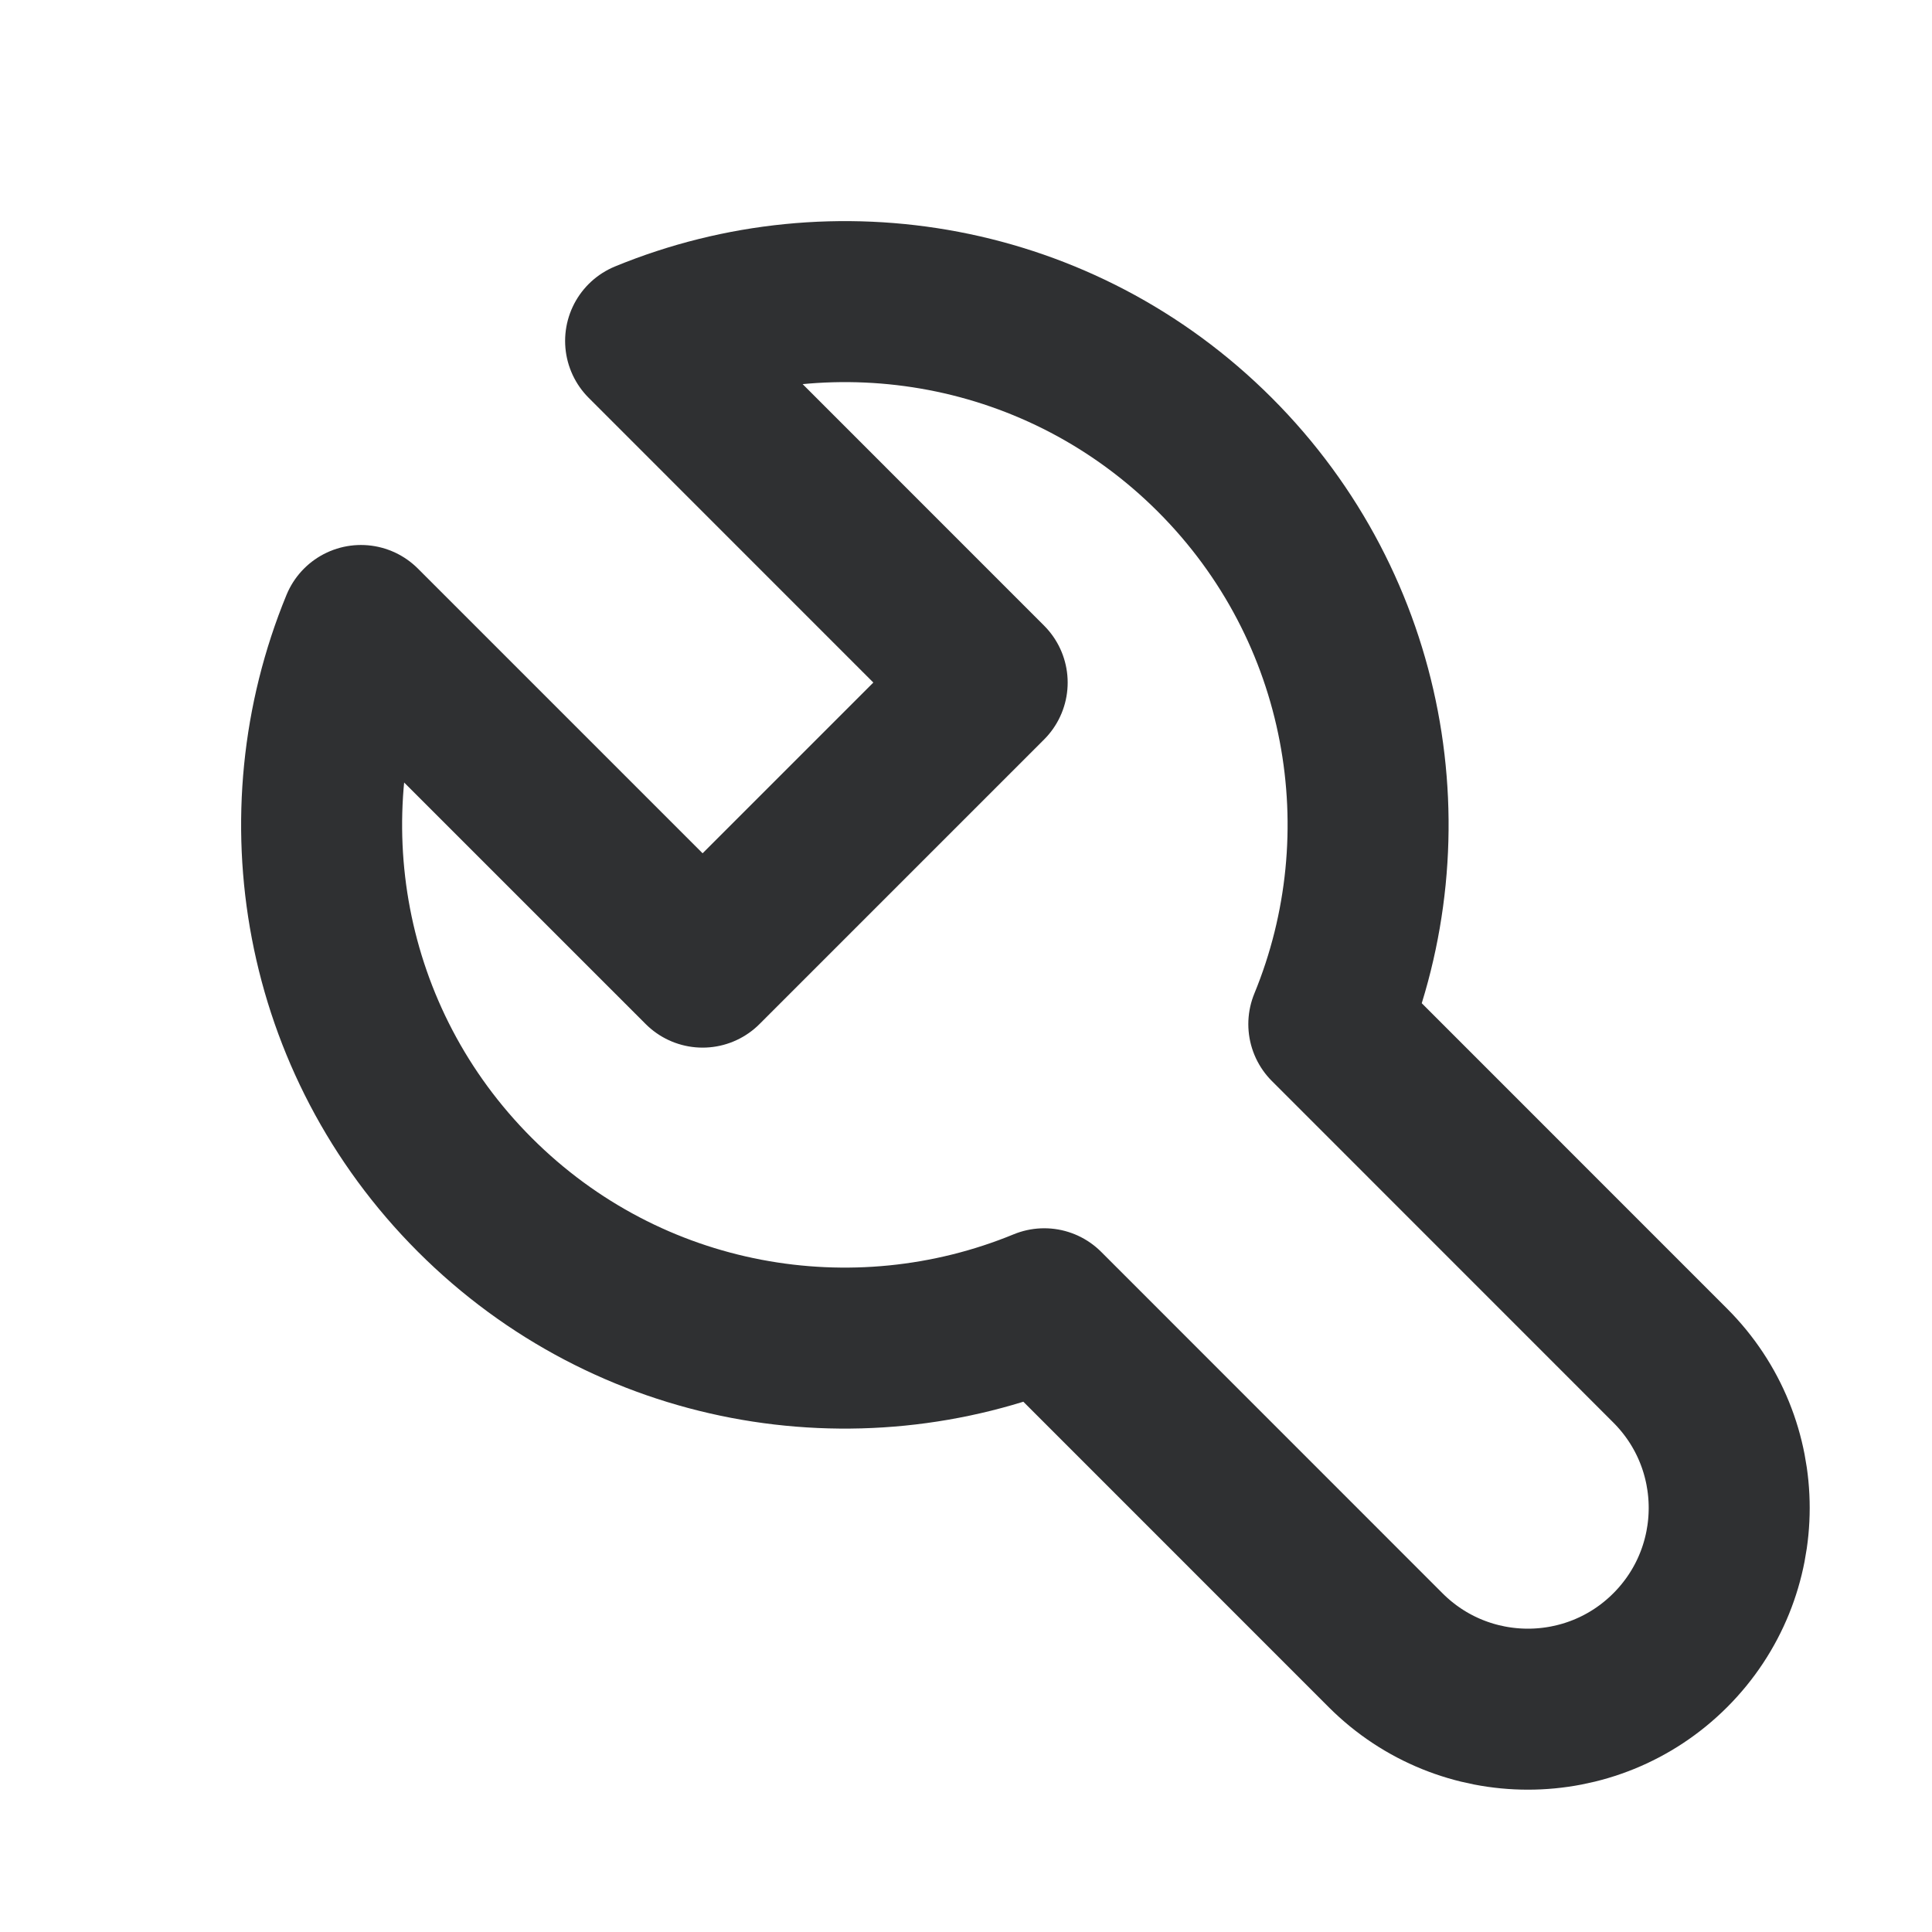 <svg width="24" height="24" viewBox="0 0 24 24" fill="none" xmlns="http://www.w3.org/2000/svg">
<path fill-rule="evenodd" clip-rule="evenodd" d="M12.263 8.479L8.02 4.235C10.373 3.267 13.18 3.738 15.092 5.65C17.003 7.562 17.475 10.369 16.507 12.722L20.748 16.964C21.725 17.94 21.725 19.523 20.748 20.5C19.772 21.476 18.189 21.476 17.213 20.5L12.972 16.258C10.618 17.227 7.811 16.755 5.899 14.843C3.987 12.931 3.515 10.124 4.484 7.77L8.728 12.014L12.263 8.479Z" stroke="#2F3032" stroke-width="2" stroke-linejoin="round"/>
</svg>
